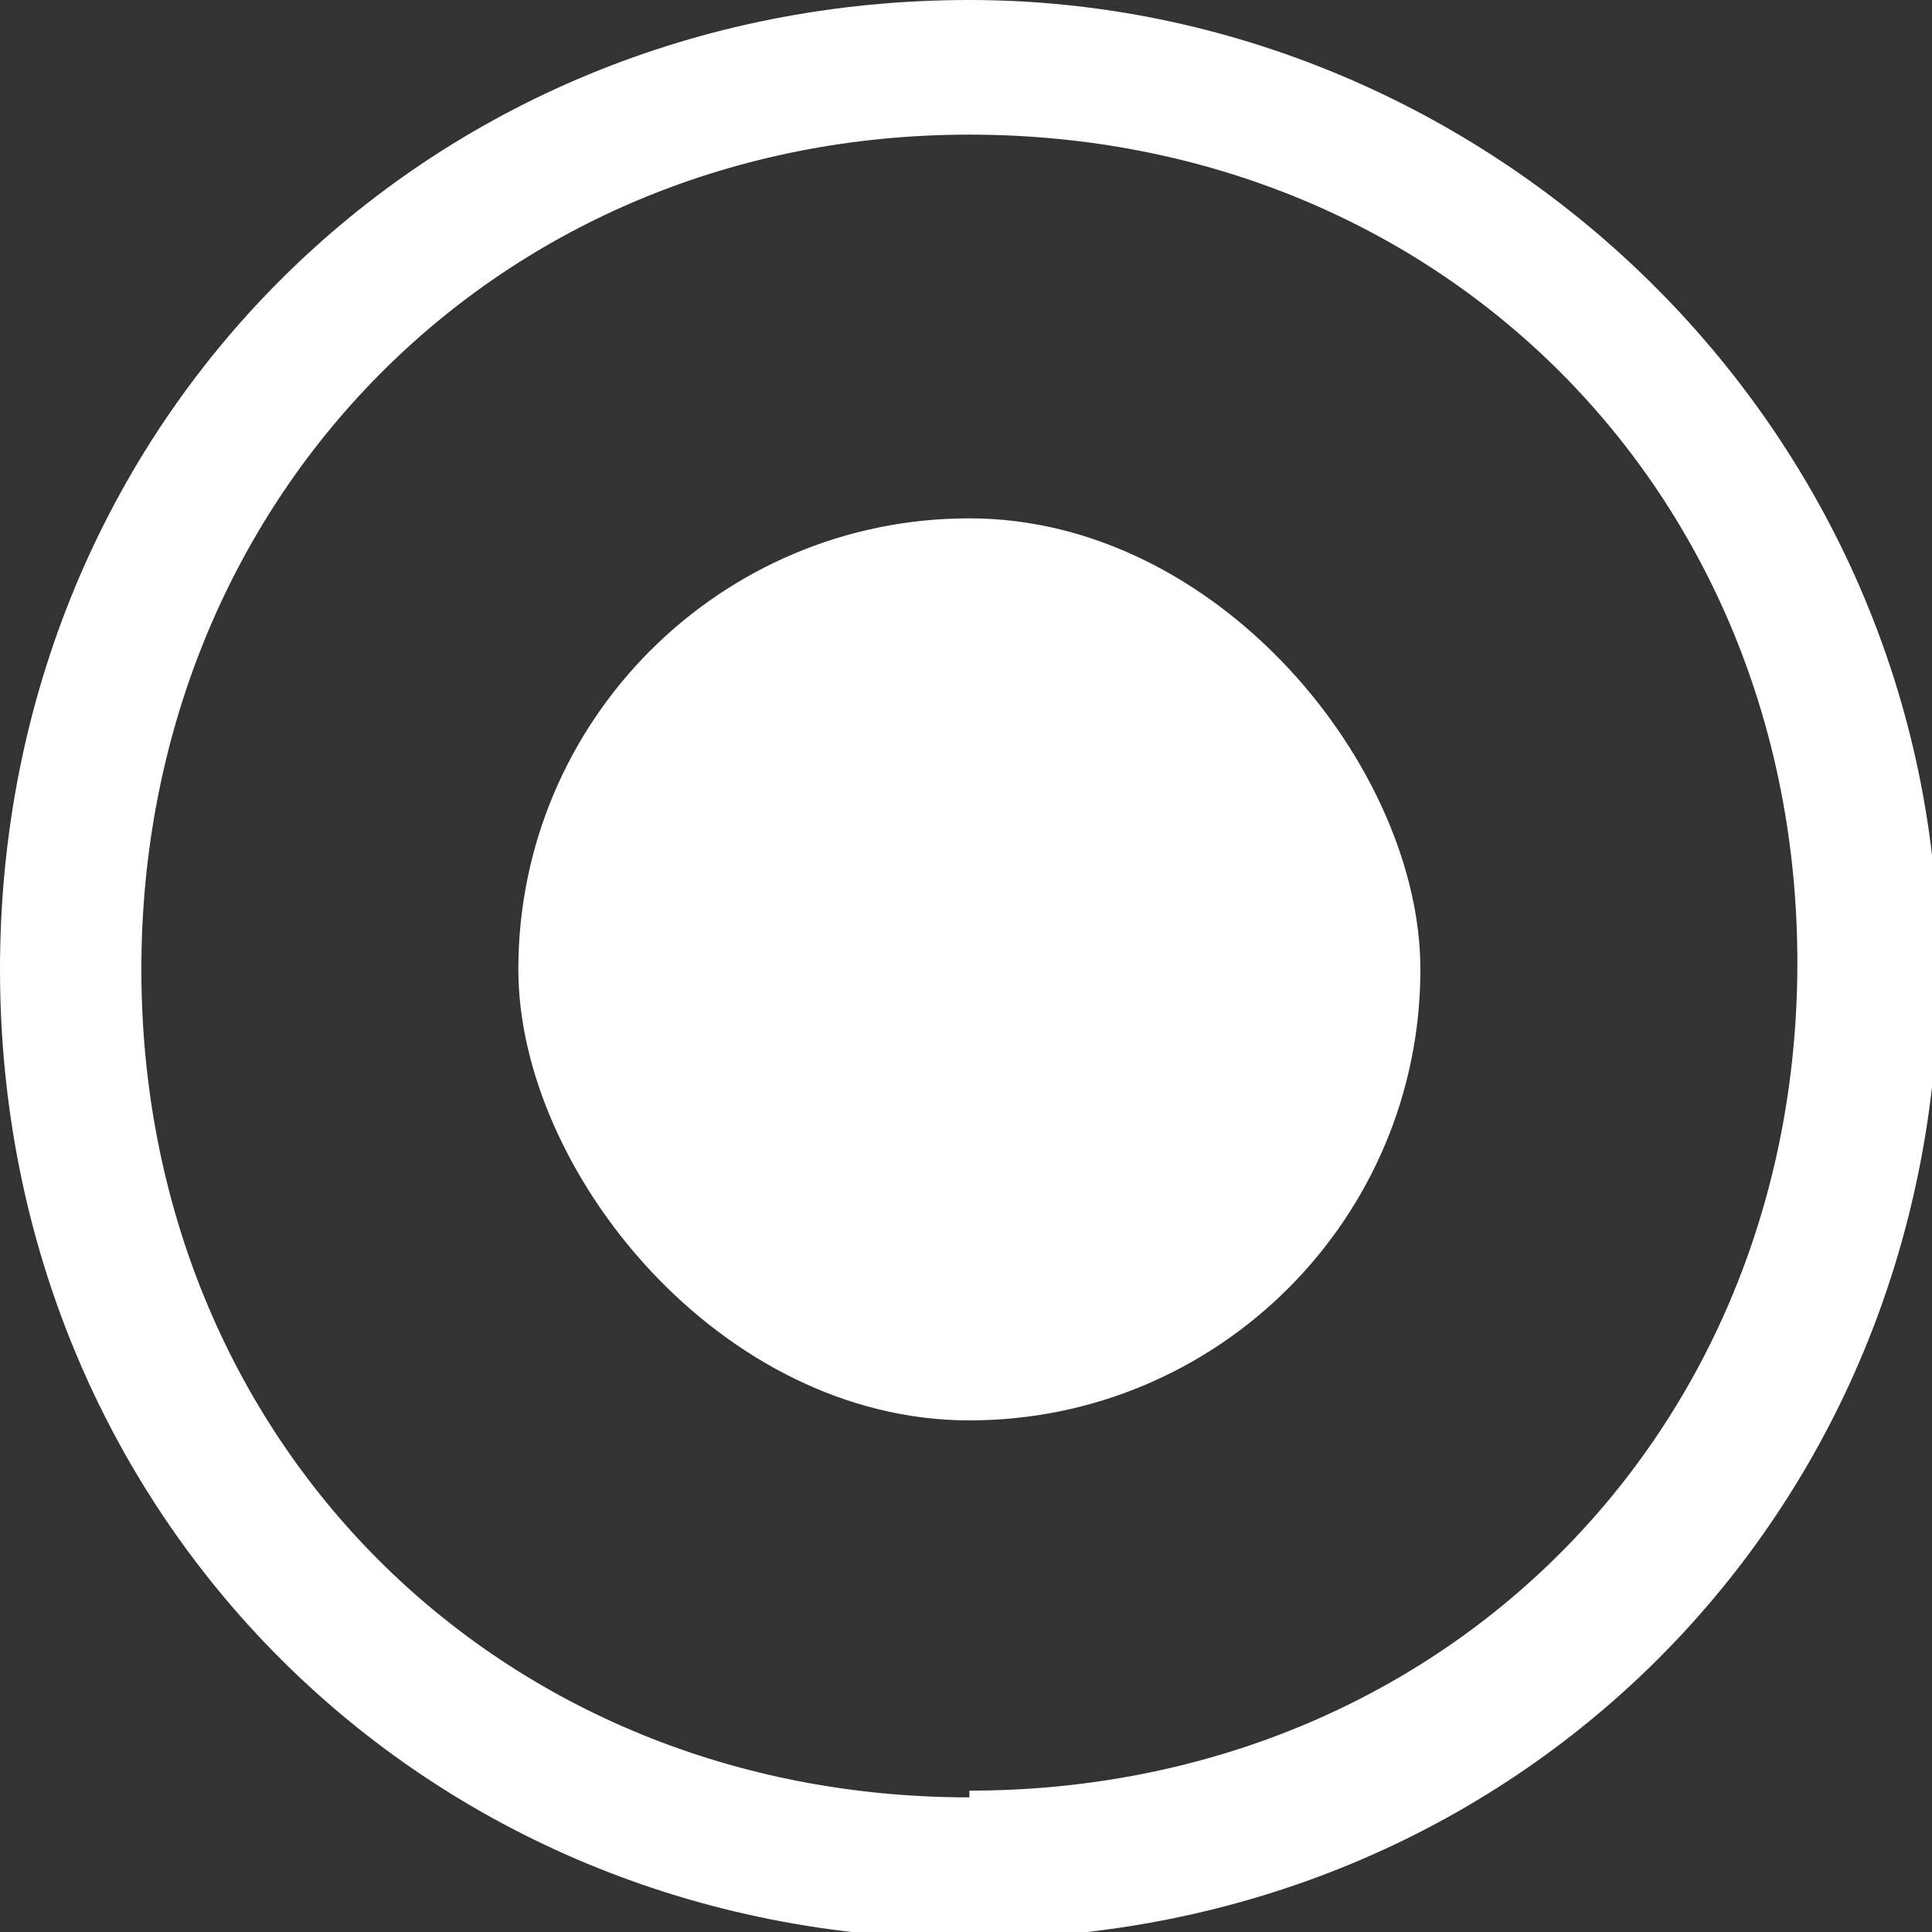<?xml version="1.0" encoding="UTF-8"?>
<svg xmlns="http://www.w3.org/2000/svg" version="1.1" viewBox="0 0 28.7 28.7">
  <rect x="0" y="0" width="28.7" height="28.7" fill="#333333" stroke="none"/>
  <defs>
    <style>
      .cls-1 {
        fill: #fff;
      }
    </style>
  </defs>
  <!-- Generator: Adobe Illustrator 28.6.0, SVG Export Plug-In . SVG Version: 1.2.0 Build 709)  -->
  <g>
    <g id="Layer_1">
      <path class="cls-1" d="M14.4,0C6.3,0,0,6.3,0,14.4s6.3,14.4,14.4,14.4,14.4-6.3,14.4-14.4S22.1,0,14.4,0ZM14.4,26.7c-7,0-12.3-5.3-12.3-12.3S7.4,2,14.4,2s12.3,5.3,12.3,12.3-5.3,12.3-12.3,12.3Z"/>
      <rect class="cls-1" x="7.7" y="7.7" width="13.4" height="13.4" rx="6.7" ry="6.7"/>
    </g>
  </g>
</svg>